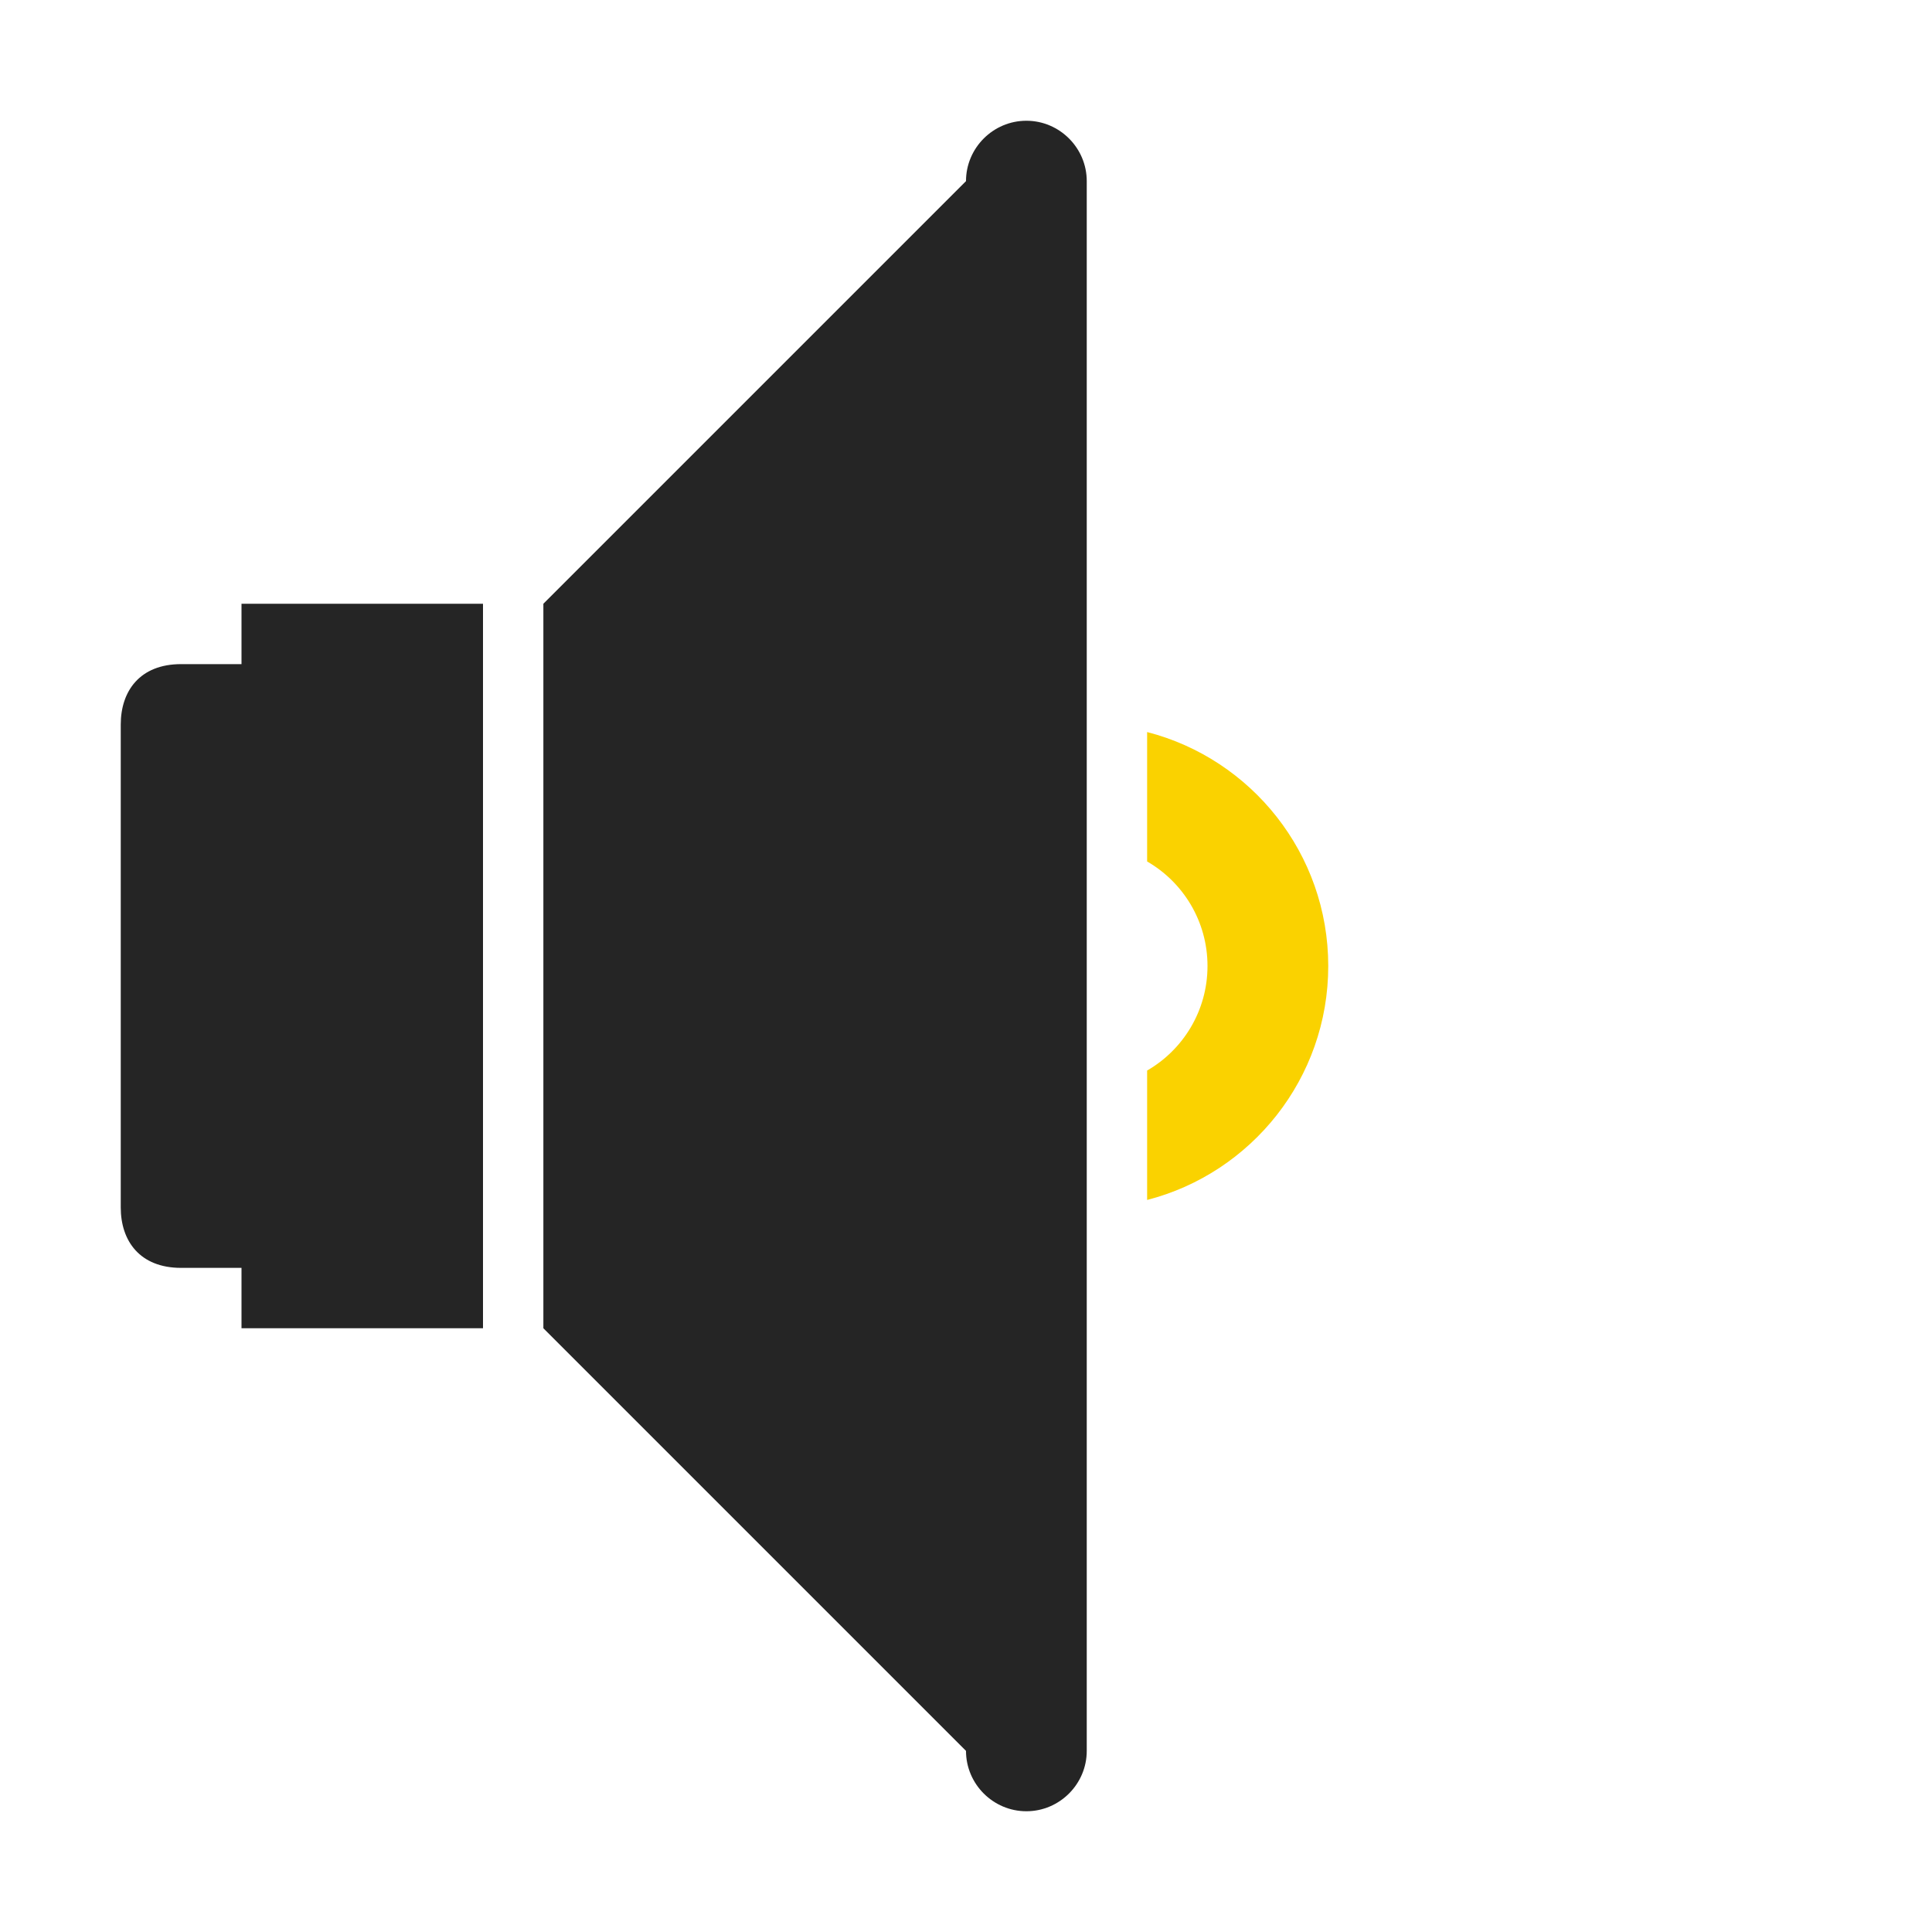 <?xml version="1.0" encoding="UTF-8"?>
<!DOCTYPE svg PUBLIC "-//W3C//DTD SVG 1.1//EN" "http://www.w3.org/Graphics/SVG/1.1/DTD/svg11.dtd">
<svg xmlns="http://www.w3.org/2000/svg" xml:space="preserve" width="1024px" height="1024px" shape-rendering="geometricPrecision" text-rendering="geometricPrecision" image-rendering="optimizeQuality" fill-rule="nonzero" clip-rule="evenodd" viewBox="0 0 10240 10240" xmlns:xlink="http://www.w3.org/1999/xlink">
	<title>loudspeaker2 icon</title>
	<desc>loudspeaker2 icon from the IconExperience.com O-Collection. Copyright by INCORS GmbH (www.incors.com).</desc>
	<path id="curve2" fill="#FAD200" d="M6080 6360c552,-142 960,-644 960,-1240 0,-596 -408,-1098 -960,-1240l0 686c191,110 320,317 320,554 0,237 -129,444 -320,554l0 686z"/>
	<path id="curve1" fill="#252525" d="M960 3520l320 0 0 -320 1280 0 0 3840 -1280 0 0 -320 -320 0c-220,0 -320,-144 -320,-320l0 -2560c0,-176 100,-320 320,-320z"/>
	<path id="curve0" fill="#252525" d="M5440 640l0 0c176,0 320,144 320,320l0 8320c0,176 -144,320 -320,320l0 0c-176,0 -320,-144 -320,-320l-2240 -2240 0 -3840 2240 -2240c0,-176 144,-320 320,-320z"/>
</svg>
